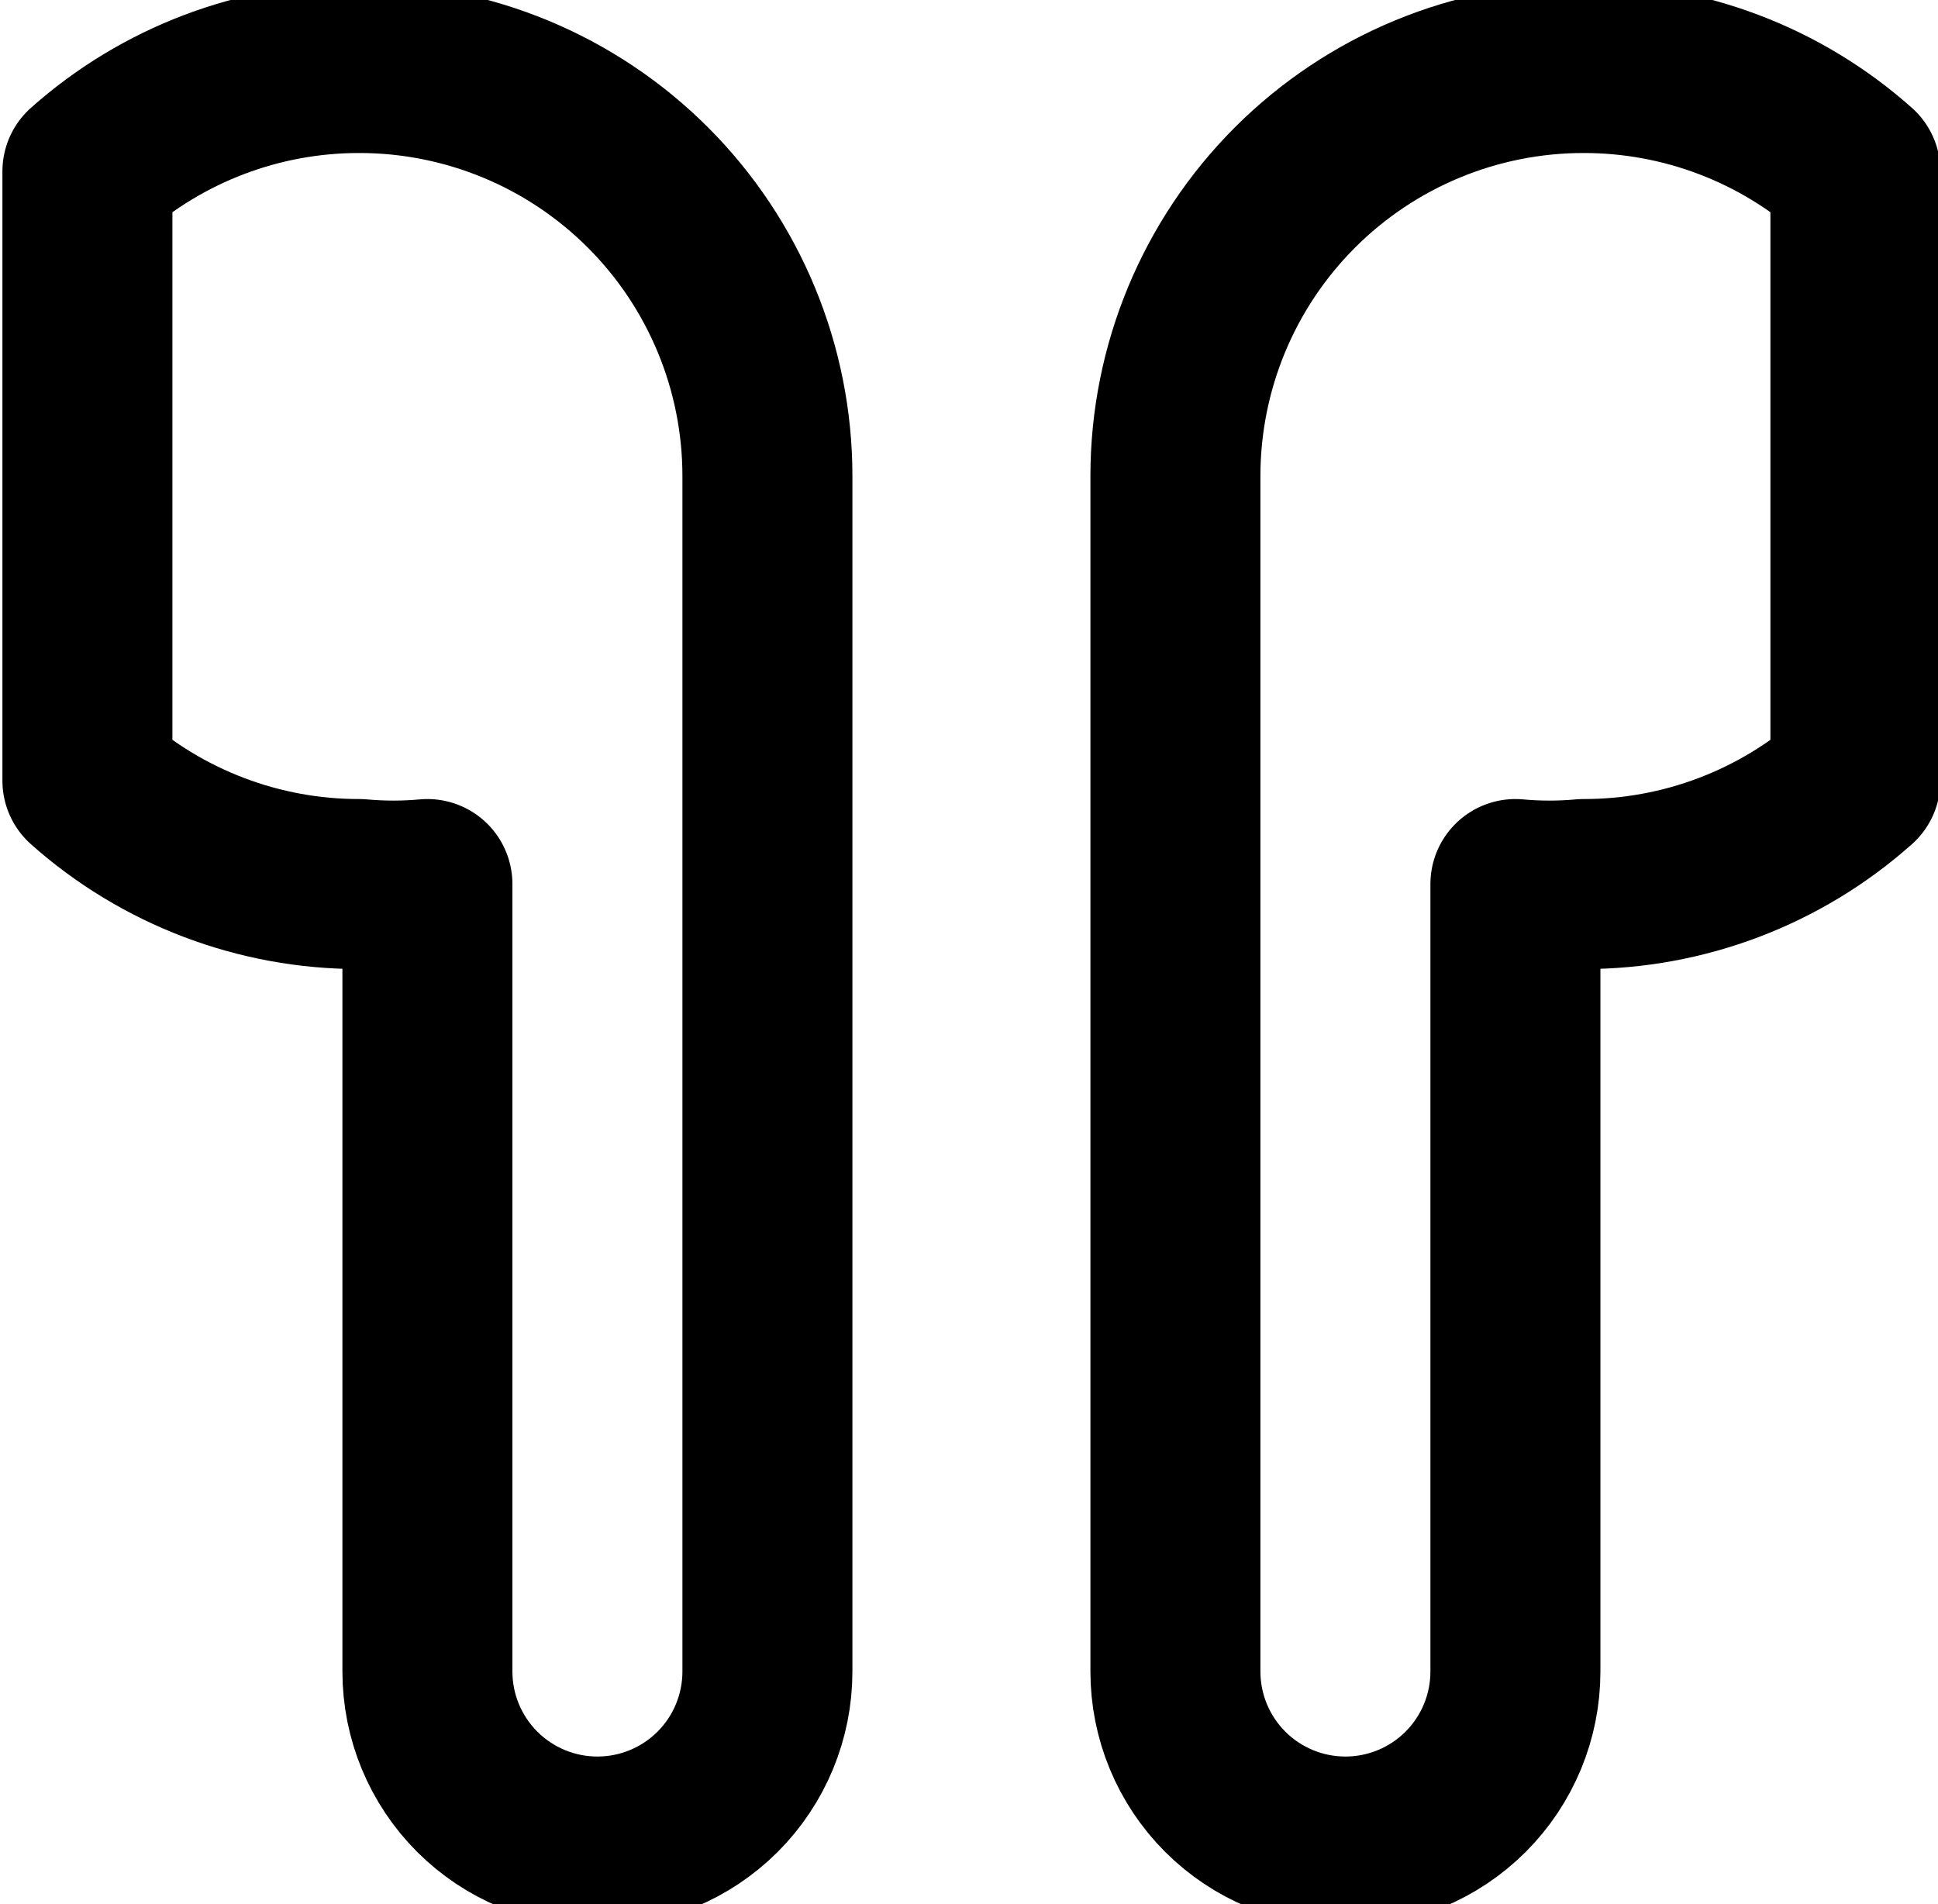 <svg width="57" height="56" viewBox="0 0 57 56" fill="none" xmlns="http://www.w3.org/2000/svg">
<path d="M10.571 2C7.622 1.996 4.774 3.078 2.571 5.04V22.96C4.774 24.922 7.622 26.004 10.571 26C11.237 26.061 11.906 26.061 12.571 26V49.16C12.571 50.486 13.098 51.758 14.036 52.696C14.974 53.633 16.245 54.16 17.571 54.16C18.898 54.16 20.169 53.633 21.107 52.696C22.045 51.758 22.571 50.486 22.571 49.16V14C22.571 10.817 21.307 7.765 19.057 5.515C16.806 3.264 13.754 2 10.571 2ZM46.571 2C49.521 1.996 52.369 3.078 54.571 5.04V22.96C52.369 24.922 49.521 26.004 46.571 26C45.906 26.061 45.237 26.061 44.571 26V49.16C44.571 50.486 44.045 51.758 43.107 52.696C42.169 53.633 40.898 54.16 39.571 54.16C38.245 54.16 36.974 53.633 36.036 52.696C35.098 51.758 34.571 50.486 34.571 49.16V14C34.571 10.817 35.836 7.765 38.086 5.515C40.337 3.264 43.389 2 46.571 2Z" stroke="black" stroke-width="5" stroke-linecap="round" stroke-linejoin="round"/>
</svg>
